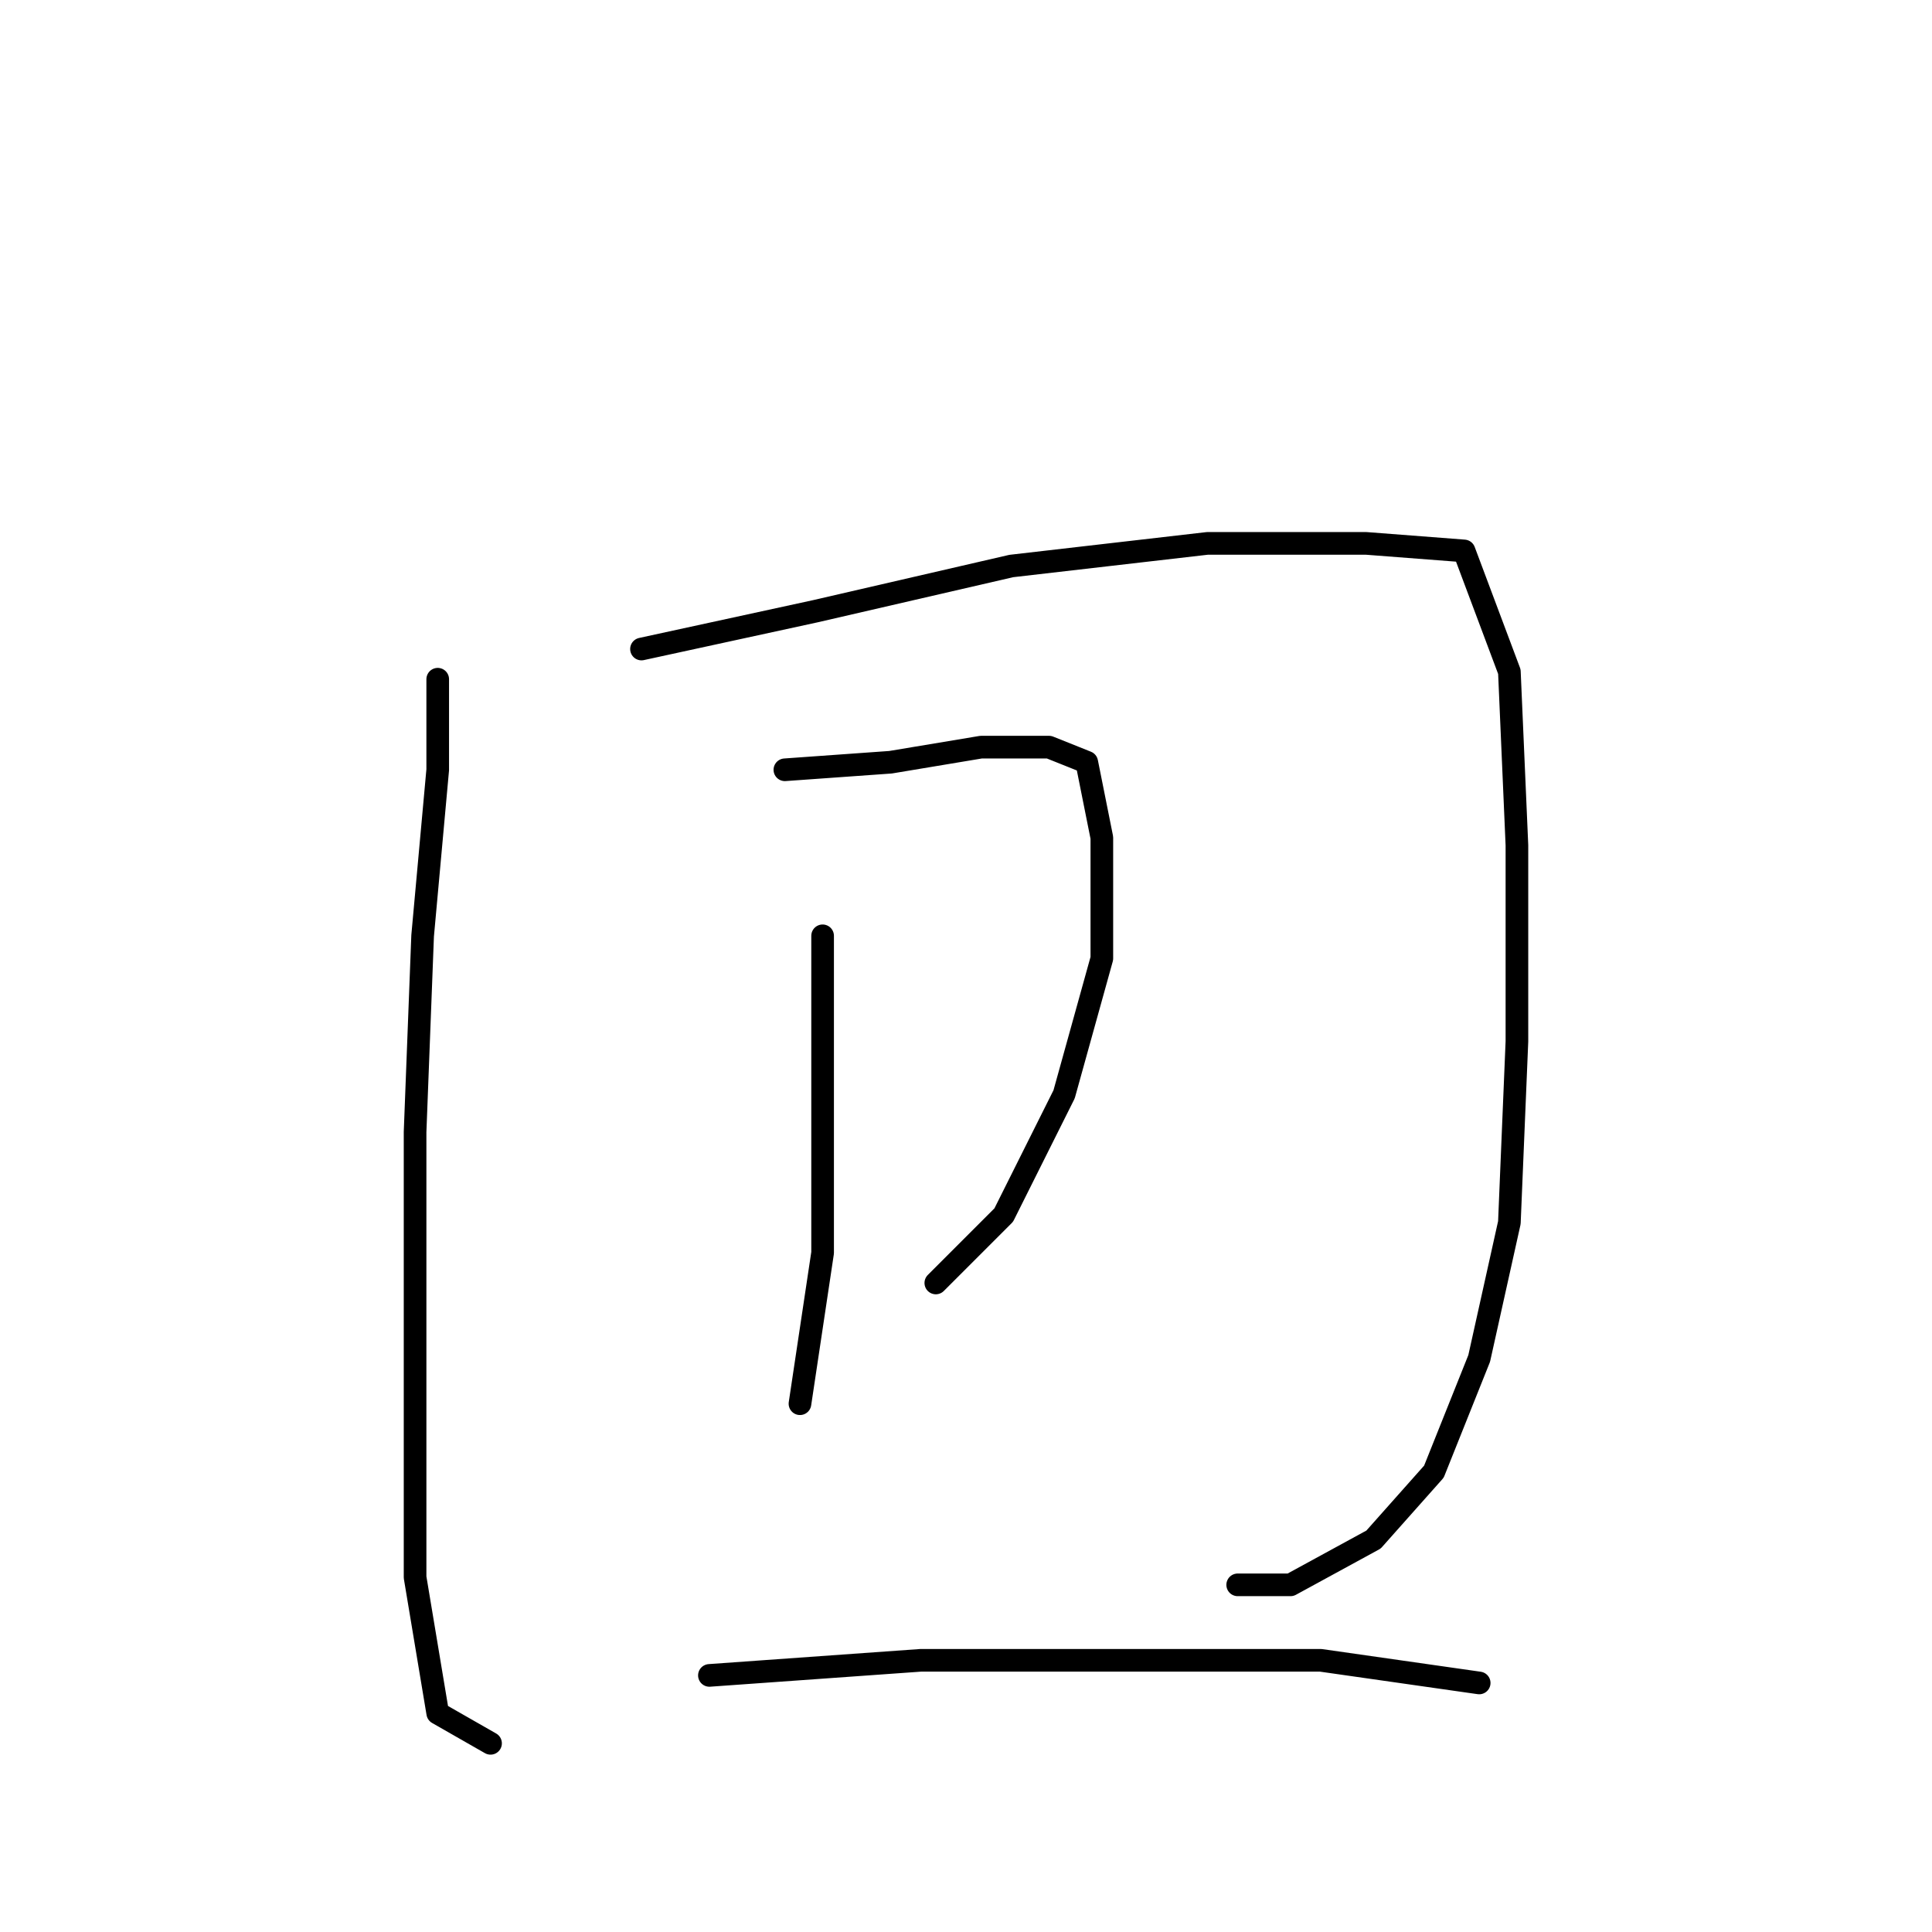 <?xml version="1.0" standalone="no"?>
    <svg width="256" height="256" xmlns="http://www.w3.org/2000/svg" version="1.1">
    <polyline stroke="black" stroke-width="3" stroke-linecap="round" fill="transparent" stroke-linejoin="round" points="58 90 58 102 56 124 55 150 55 178 55 209 58 227 65 231 65 231 " />
        <polyline stroke="black" stroke-width="3" stroke-linecap="round" fill="transparent" stroke-linejoin="round" points="85 86 108 81 134 75 160 72 181 72 194 73 200 89 201 112 201 138 200 162 196 180 190 195 182 204 171 210 164 210 164 210 " />
        <polyline stroke="black" stroke-width="3" stroke-linecap="round" fill="transparent" stroke-linejoin="round" points="104 102 118 101 130 99 139 99 144 101 146 111 146 127 141 145 133 161 124 170 124 170 " />
        <polyline stroke="black" stroke-width="3" stroke-linecap="round" fill="transparent" stroke-linejoin="round" points="109 124 109 140 109 166 106 186 106 186 " />
        <polyline stroke="black" stroke-width="3" stroke-linecap="round" fill="transparent" stroke-linejoin="round" points="94 222 122 220 150 220 175 220 196 223 196 223 " />
        </svg>